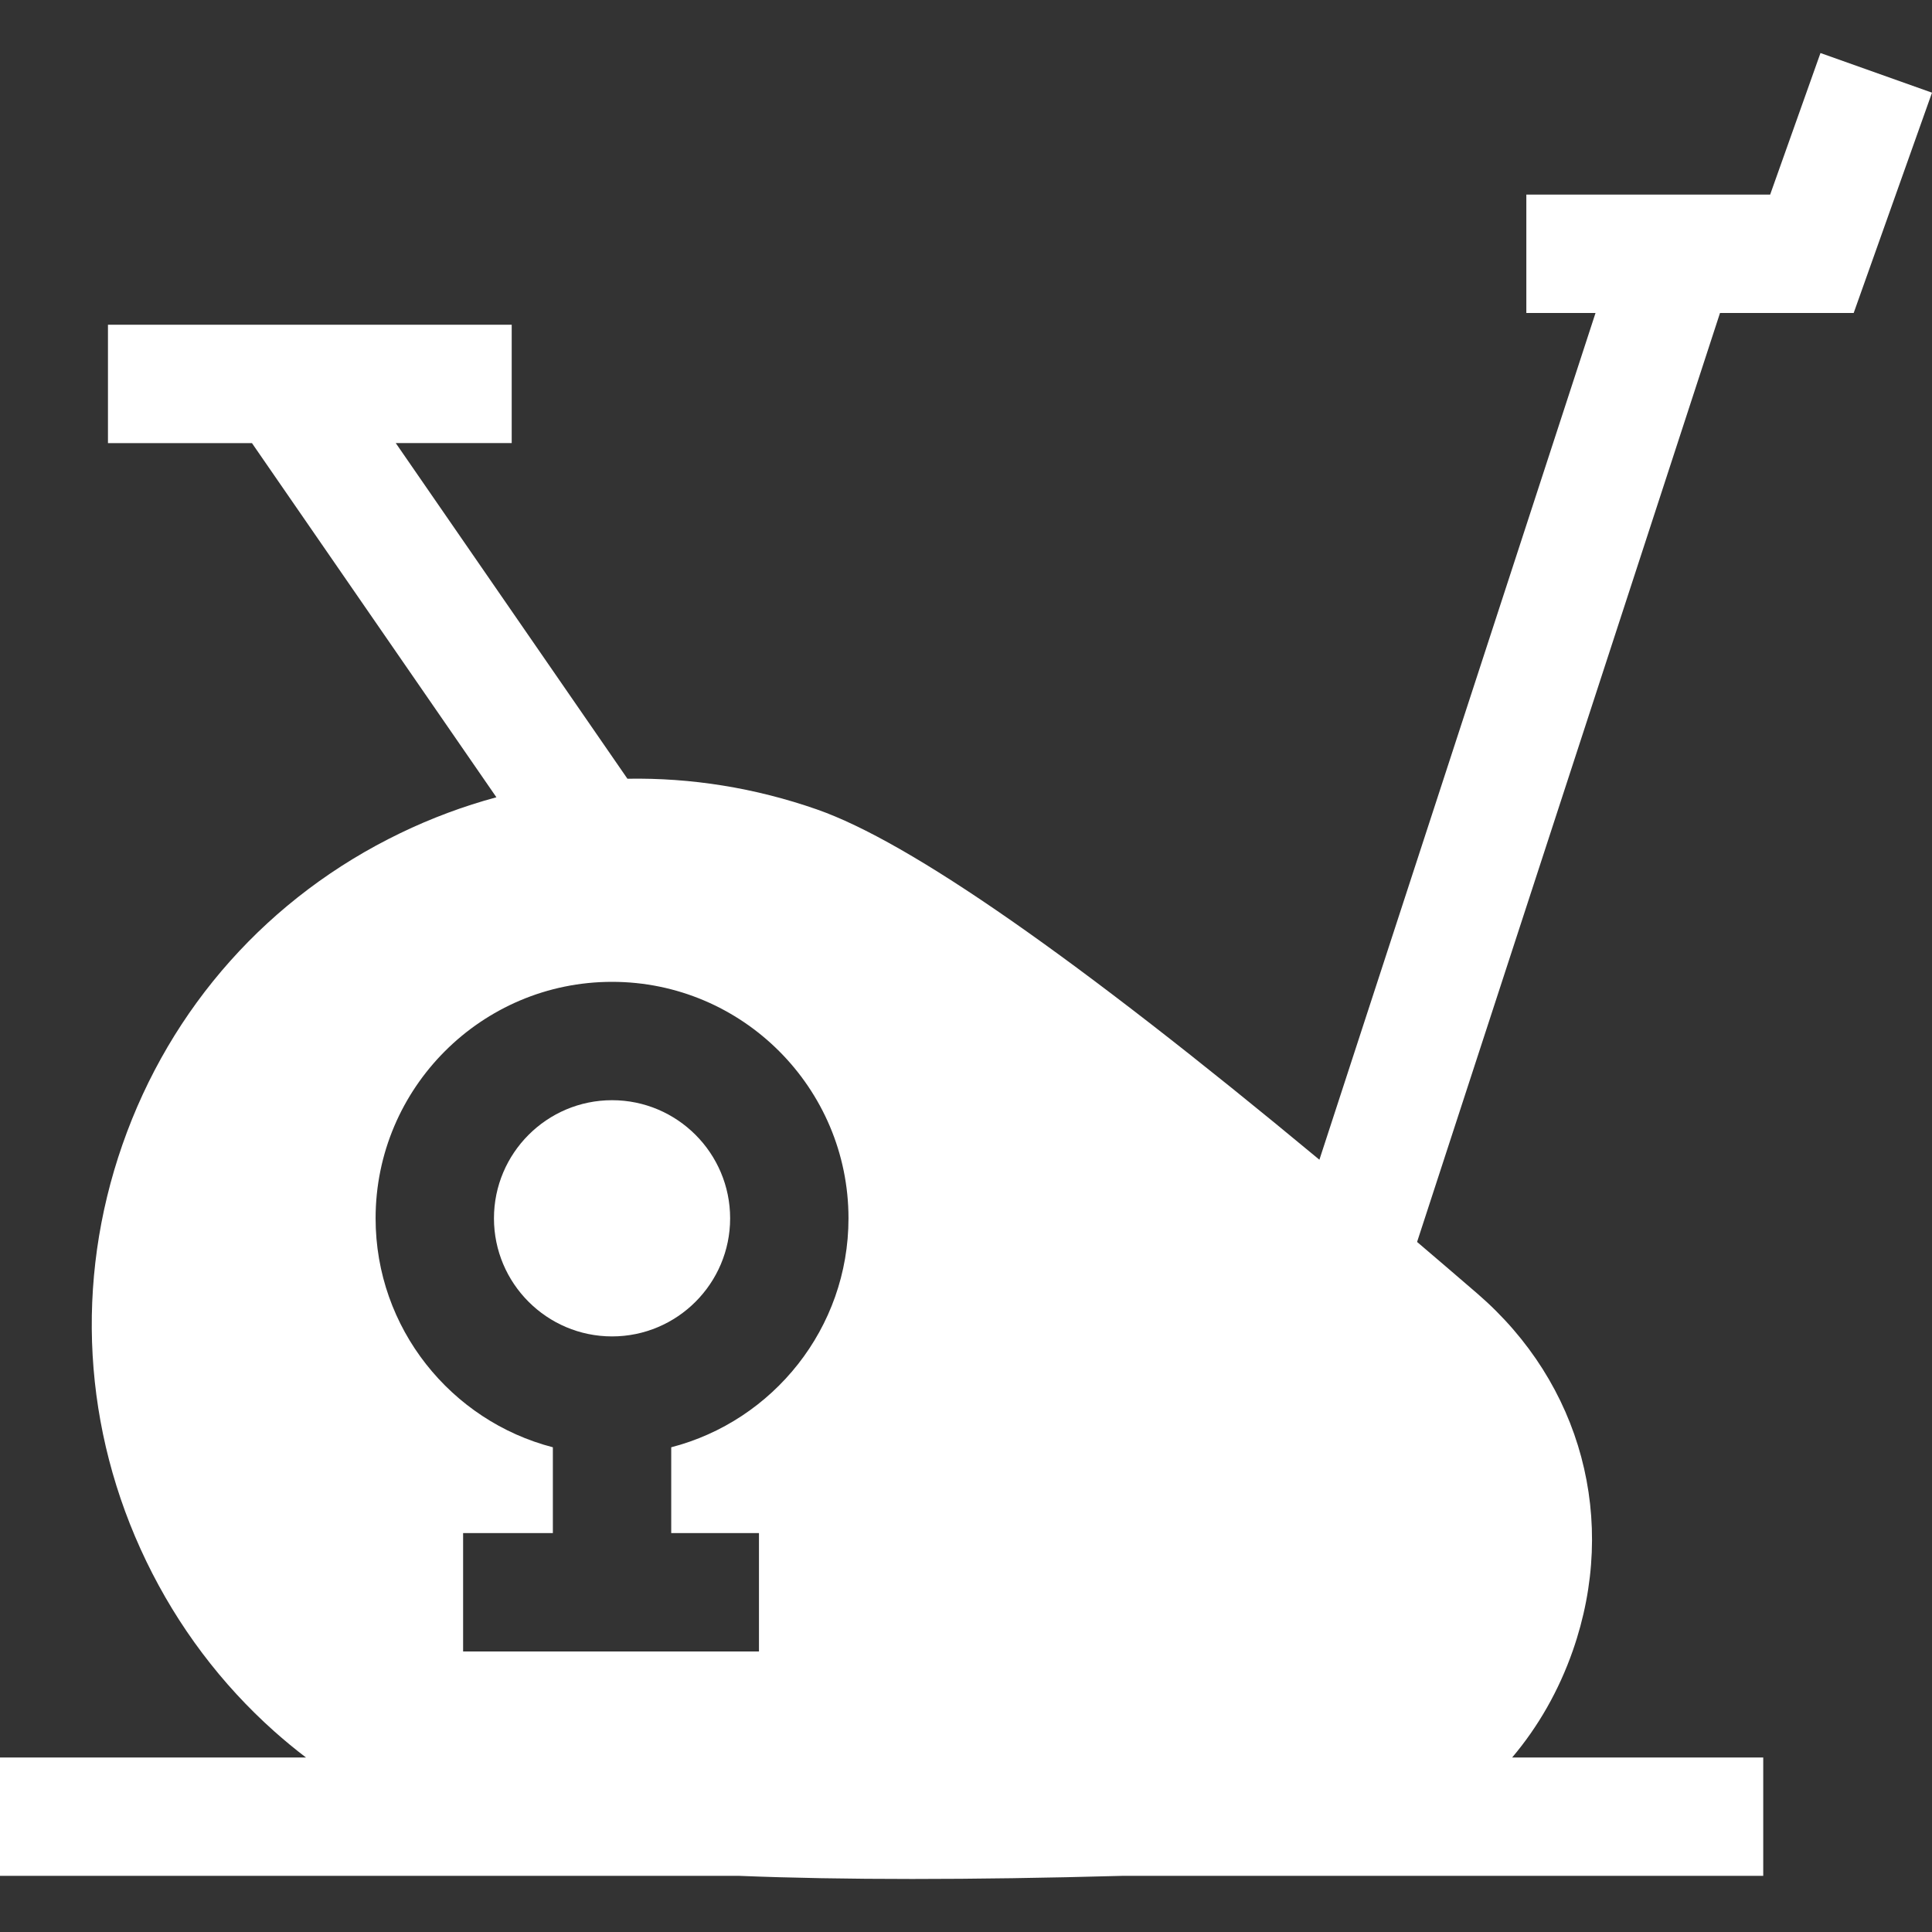 <?xml version="1.0"?>
<svg xmlns="http://www.w3.org/2000/svg" xmlns:xlink="http://www.w3.org/1999/xlink" version="1.1" id="Layer_1" x="0px" y="0px" viewBox="0 0 512 512" style="enable-background:new 0 0 512 512;" xml:space="preserve" width="512px" height="512px"><rect x="0" y="0" width="512" height="512" fill="#333333" stroke="none"/><g><g>
	<g>
		<path d="M162.198,291.564c-17.252,0-31.294,14.042-31.294,31.304c0,17.252,14.042,31.294,31.294,31.294    c17.262,0,31.294-14.042,31.294-31.294C193.492,305.606,179.461,291.564,162.198,291.564z" data-original="#000000" class="active-path" data-old_color="#000000" fill="#FFFFFF"/>
	</g>
</g><g>
	<g>
		<path d="M491.247,82.941L512,24.558l-29.556-10.506l-13.338,37.522h-64.611v31.367h18.334L349.655,307.34    c-64.74-53.741-108.507-84.229-133.192-92.844c-16.384-5.719-33.333-8.417-50.187-8.124h-0.001l-61.393-88.947h30.725V86.058    H28.611v31.367h38.157l64.785,93.861h-0.001c-8.689,2.342-17.22,5.521-25.491,9.515c-34.755,16.781-60.894,46.088-73.608,82.526    c-12.714,36.438-10.466,75.647,6.305,110.401c8.396,17.377,19.918,32.601,33.887,45.064c2.728,2.425,5.539,4.755,8.445,6.961H0    v31.367h195.874c0.019,0.001,0.037,0.001,0.054,0.002c13.676,0.554,28.952,0.826,45.848,0.826s35.403-0.272,55.572-0.826    c0.027-0.001,0.055-0.001,0.083-0.002h169.844v-31.367h-66.54c6.868-8.114,12.347-17.648,16.089-28.354    c12.034-34.493,2.332-70.743-25.334-94.603c-5.437-4.684-10.748-9.243-15.945-13.666c-0.001-0.001-0.002-0.002-0.003-0.003    l80.278-246.187H491.247z M177.882,383.543v22.741h23.253v31.367h-78.407v-31.367h23.787v-22.741    c-26.986-6.984-46.977-31.545-46.977-60.674c0-34.556,28.105-62.671,62.661-62.671c34.556,0,62.661,28.115,62.661,62.671    C224.859,351.998,204.868,376.558,177.882,383.543z" data-original="#000000" class="active-path" data-old_color="#000000" fill="#FFFFFF"/>
	</g>
</g></g> </svg>
